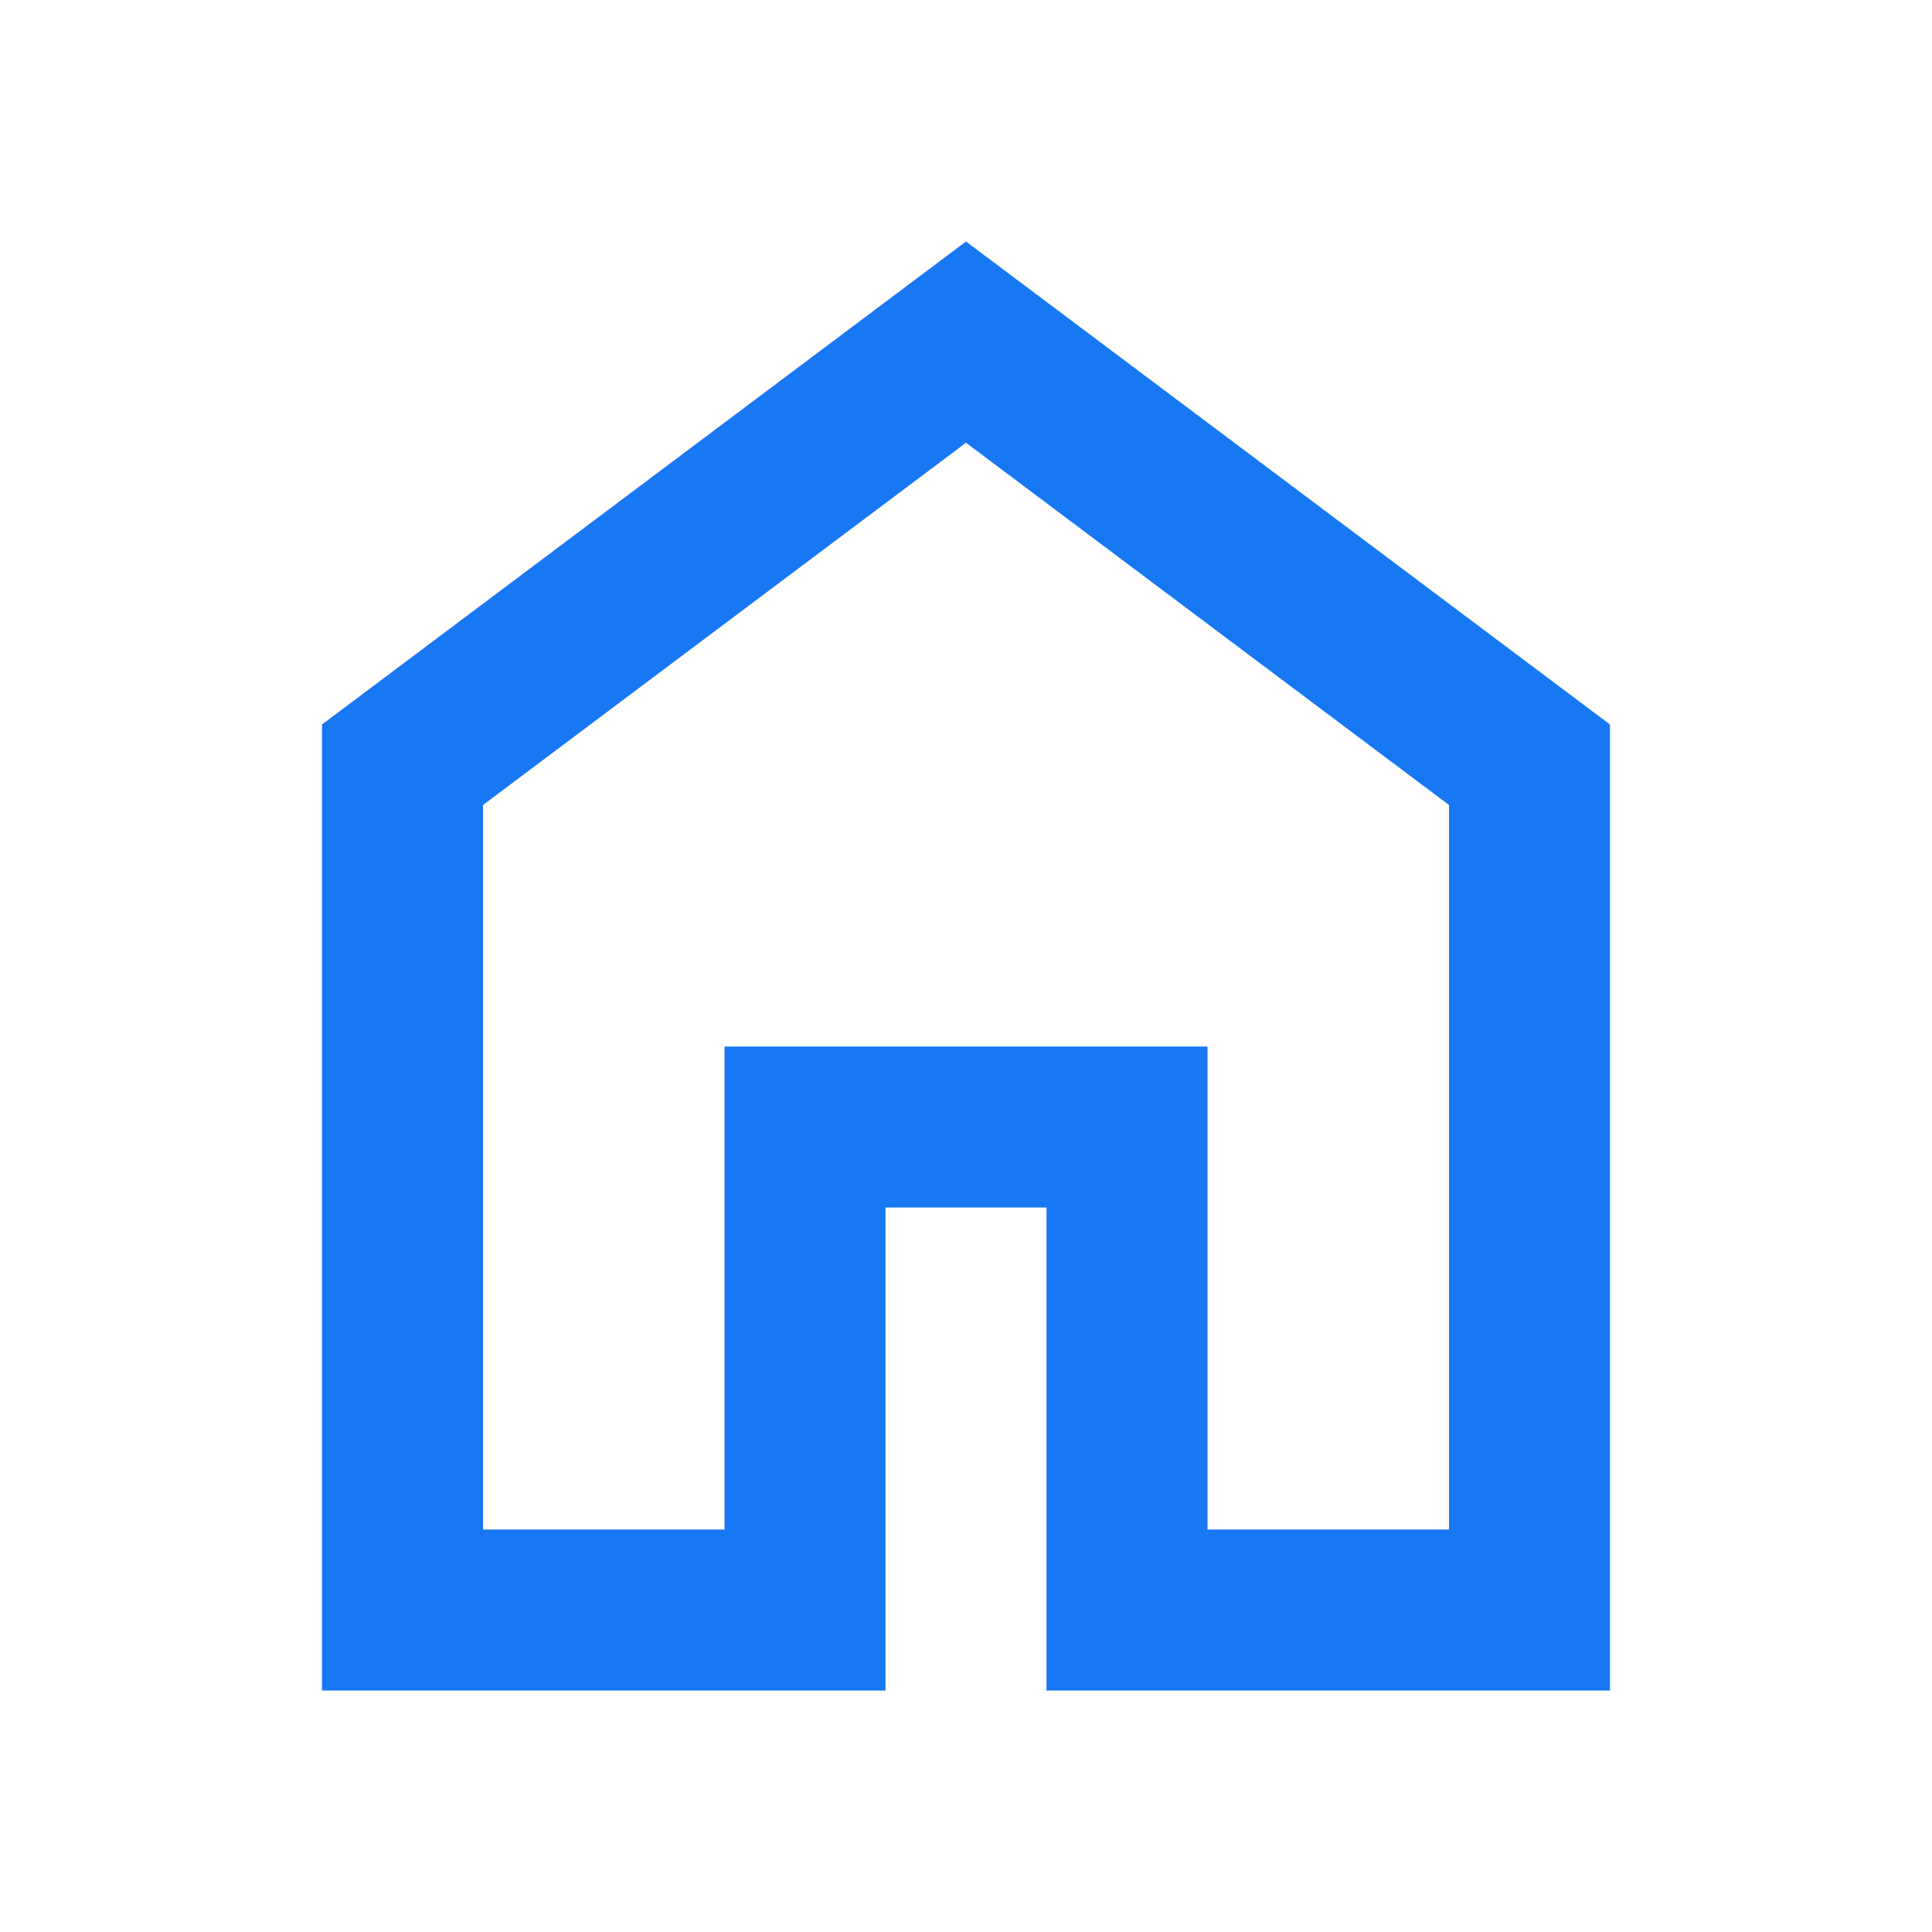 <svg xmlns="http://www.w3.org/2000/svg" height="24px" viewBox="0 -960 960 960" width="24px" fill='#1877f2'><path fill='#1877f2' d="M240-200h120v-240h240v240h120v-360L480-740 240-560v360Zm-80 80v-480l320-240 320 240v480H520v-240h-80v240H160Zm320-350Z"/></svg>